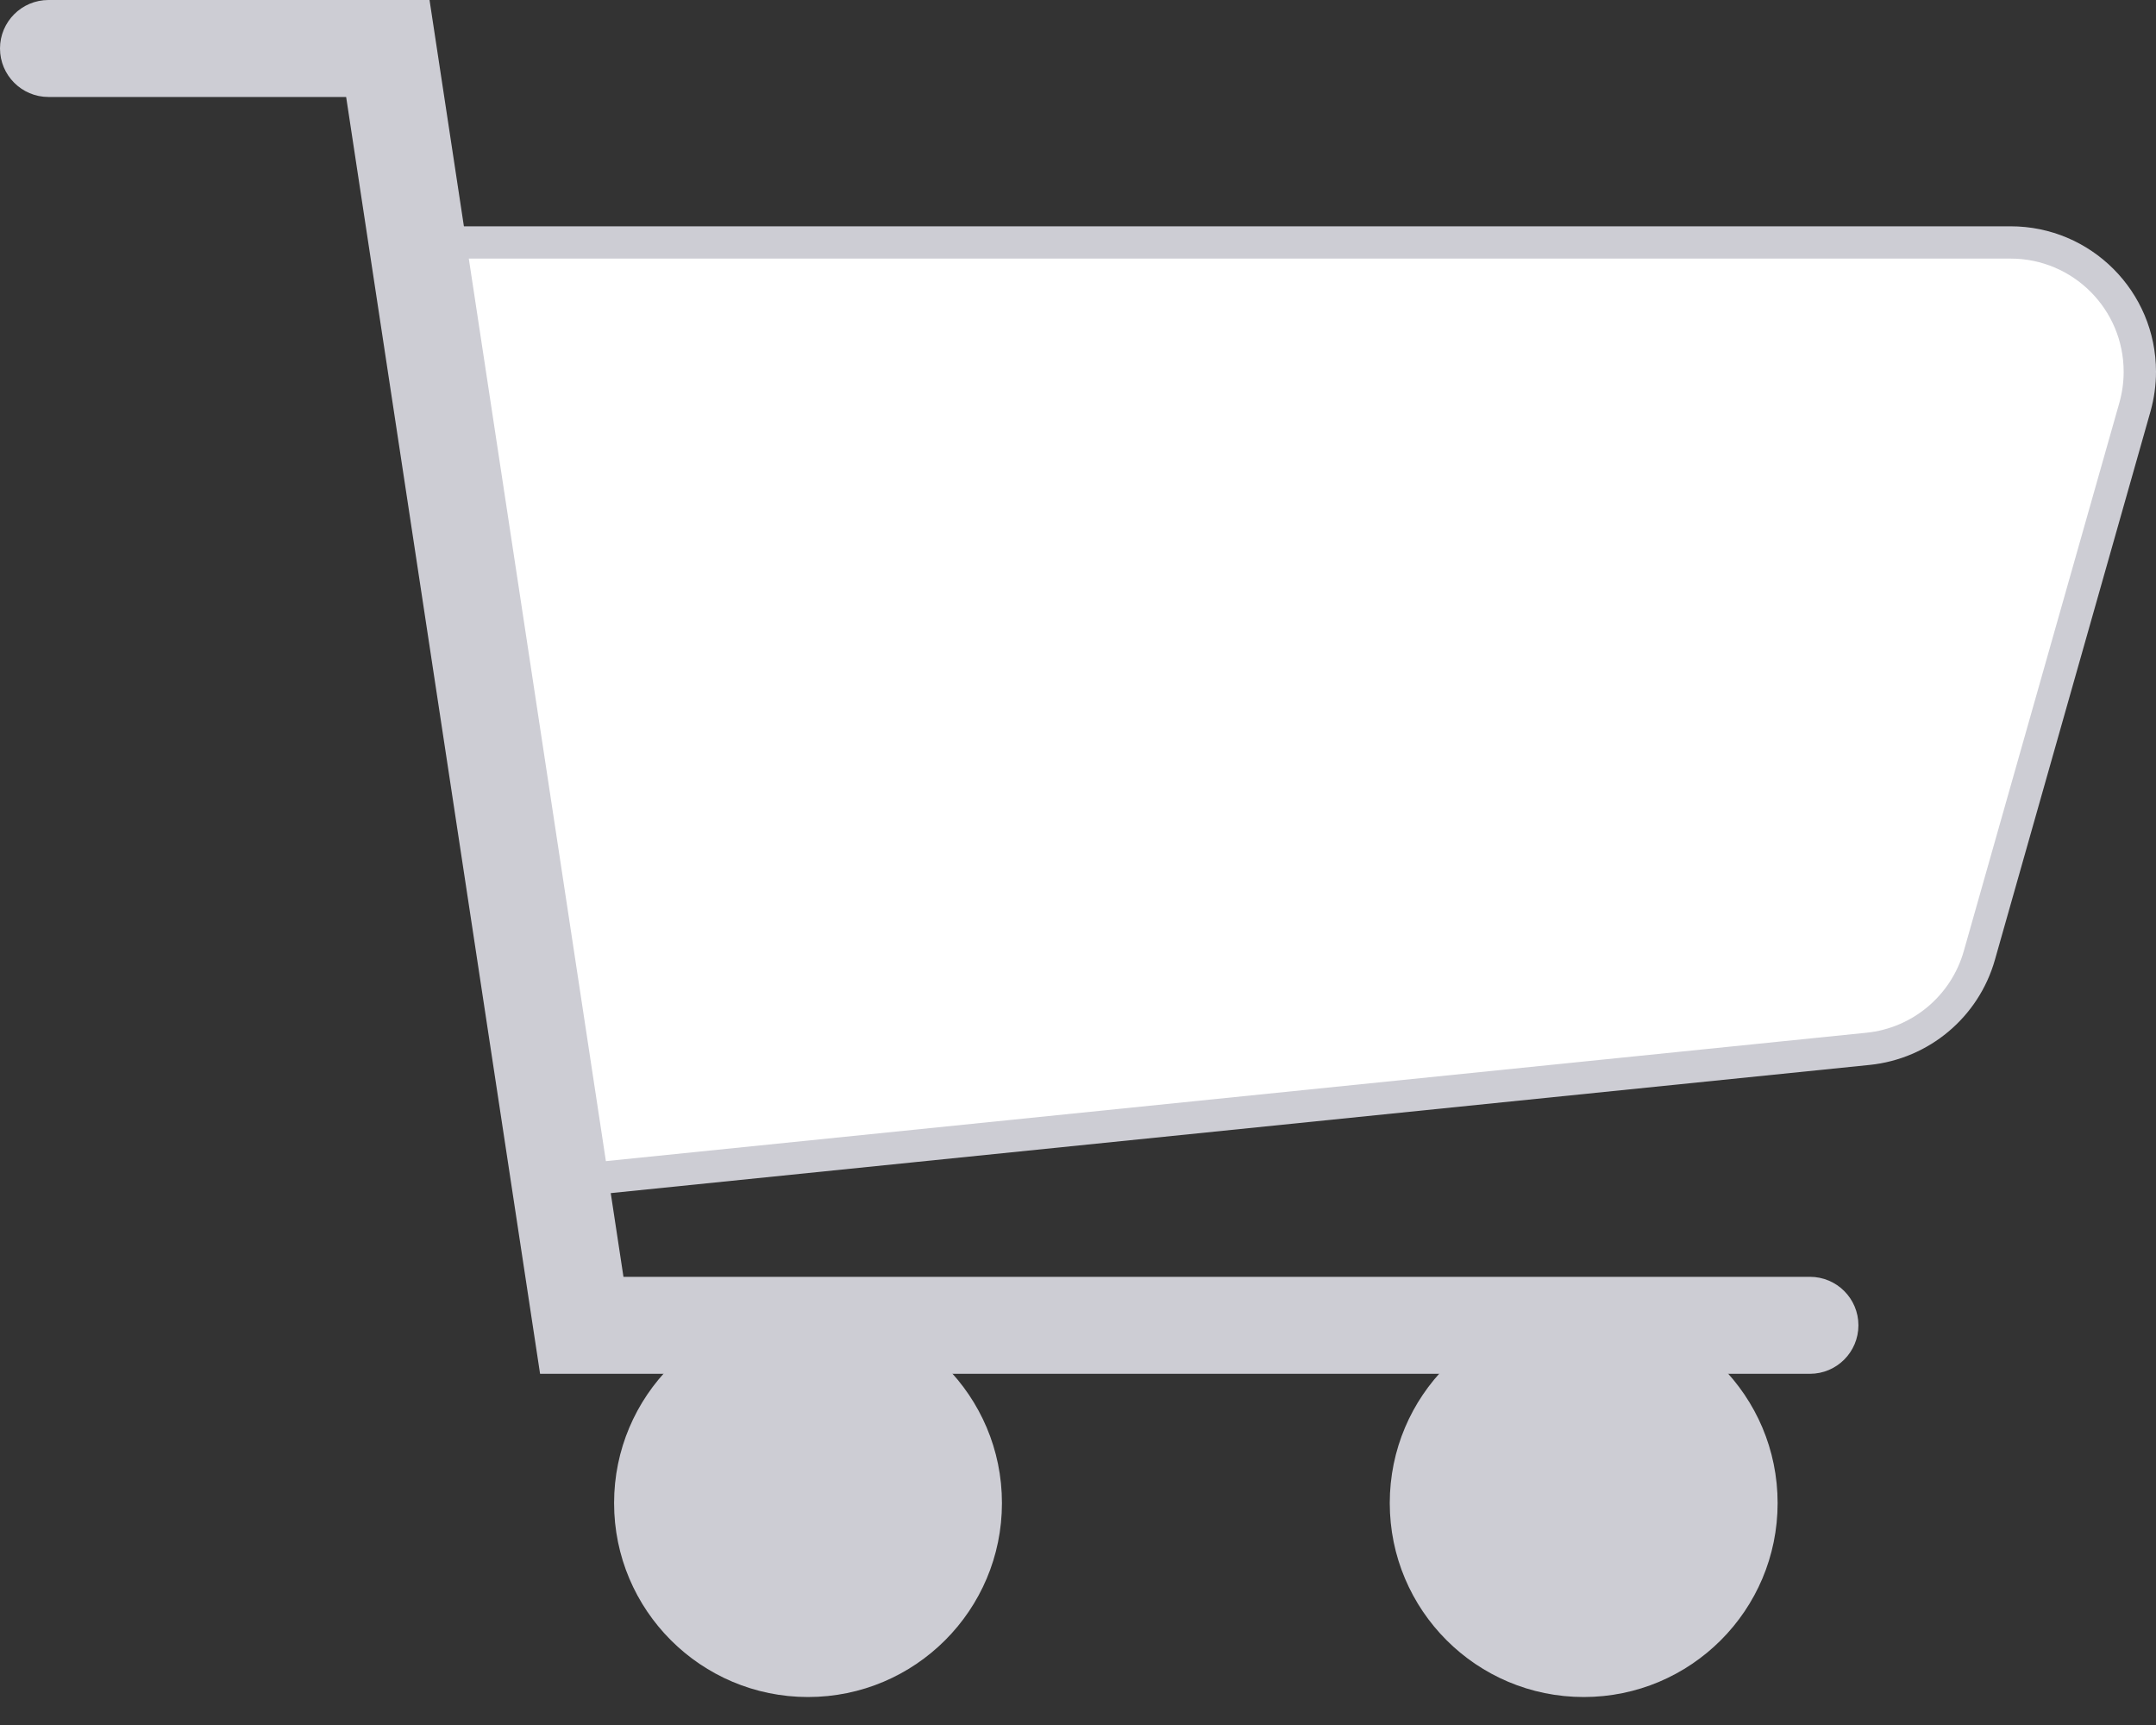 <svg width="40" height="32" viewBox="0 0 40 32" fill="none" xmlns="http://www.w3.org/2000/svg">
<rect x="0" y="0" width="40" height="32" fill="#333333" stroke="none"/>
<path fill-rule="evenodd" clip-rule="evenodd" d="M7.196 4.497H37.302C38.626 4.497 39.7 5.571 39.7 6.896C39.7 7.117 39.669 7.338 39.609 7.55L36.722 17.725C36.454 18.67 35.636 19.357 34.658 19.456L10.793 21.887L7.196 4.497Z" fill="white"/>
<path fill-rule="evenodd" clip-rule="evenodd" d="M6.827 4.198H37.302C38.792 4.198 40 5.406 40 6.896C40 7.145 39.965 7.393 39.898 7.632L37.011 17.807C36.709 18.87 35.788 19.642 34.688 19.755L10.555 22.212L6.827 4.198ZM7.564 4.797L11.032 21.561L34.627 19.158C35.483 19.071 36.199 18.47 36.434 17.643L39.321 7.469C39.373 7.282 39.4 7.09 39.4 6.896C39.4 5.737 38.461 4.797 37.302 4.797H7.564Z" fill="#CDCDD4"/>
<path fill-rule="evenodd" clip-rule="evenodd" d="M0 0.899C0 0.403 0.403 0 0.899 0H7.969L11.567 23.686H33.58C34.076 23.686 34.479 24.088 34.479 24.585C34.479 25.082 34.076 25.485 33.58 25.485H10.02L6.422 1.799H0.899C0.403 1.799 0 1.396 0 0.899Z" fill="#CDCDD4"/>
<path d="M14.991 31.181C16.812 31.181 18.289 29.704 18.289 27.883C18.289 26.062 16.812 24.585 14.991 24.585C13.17 24.585 11.693 26.062 11.693 27.883C11.693 29.704 13.17 31.181 14.991 31.181Z" fill="#CDCDD4"/>
<path fill-rule="evenodd" clip-rule="evenodd" d="M14.991 24.885C13.335 24.885 11.993 26.227 11.993 27.883C11.993 29.539 13.335 30.881 14.991 30.881C16.647 30.881 17.989 29.539 17.989 27.883C17.989 26.227 16.647 24.885 14.991 24.885ZM11.393 27.883C11.393 25.896 13.004 24.285 14.991 24.285C16.978 24.285 18.589 25.896 18.589 27.883C18.589 29.87 16.978 31.481 14.991 31.481C13.004 31.481 11.393 29.87 11.393 27.883Z" fill="#CDCDD4"/>
<path d="M29.382 31.181C31.204 31.181 32.68 29.704 32.68 27.883C32.68 26.062 31.204 24.585 29.382 24.585C27.561 24.585 26.084 26.062 26.084 27.883C26.084 29.704 27.561 31.181 29.382 31.181Z" fill="#CDCDD4"/>
<path fill-rule="evenodd" clip-rule="evenodd" d="M29.382 24.885C27.726 24.885 26.384 26.227 26.384 27.883C26.384 29.539 27.726 30.881 29.382 30.881C31.038 30.881 32.38 29.539 32.38 27.883C32.38 26.227 31.038 24.885 29.382 24.885ZM25.784 27.883C25.784 25.896 27.395 24.285 29.382 24.285C31.369 24.285 32.98 25.896 32.98 27.883C32.98 29.87 31.369 31.481 29.382 31.481C27.395 31.481 25.784 29.87 25.784 27.883Z" fill="#CDCDD4"/>
</svg>
